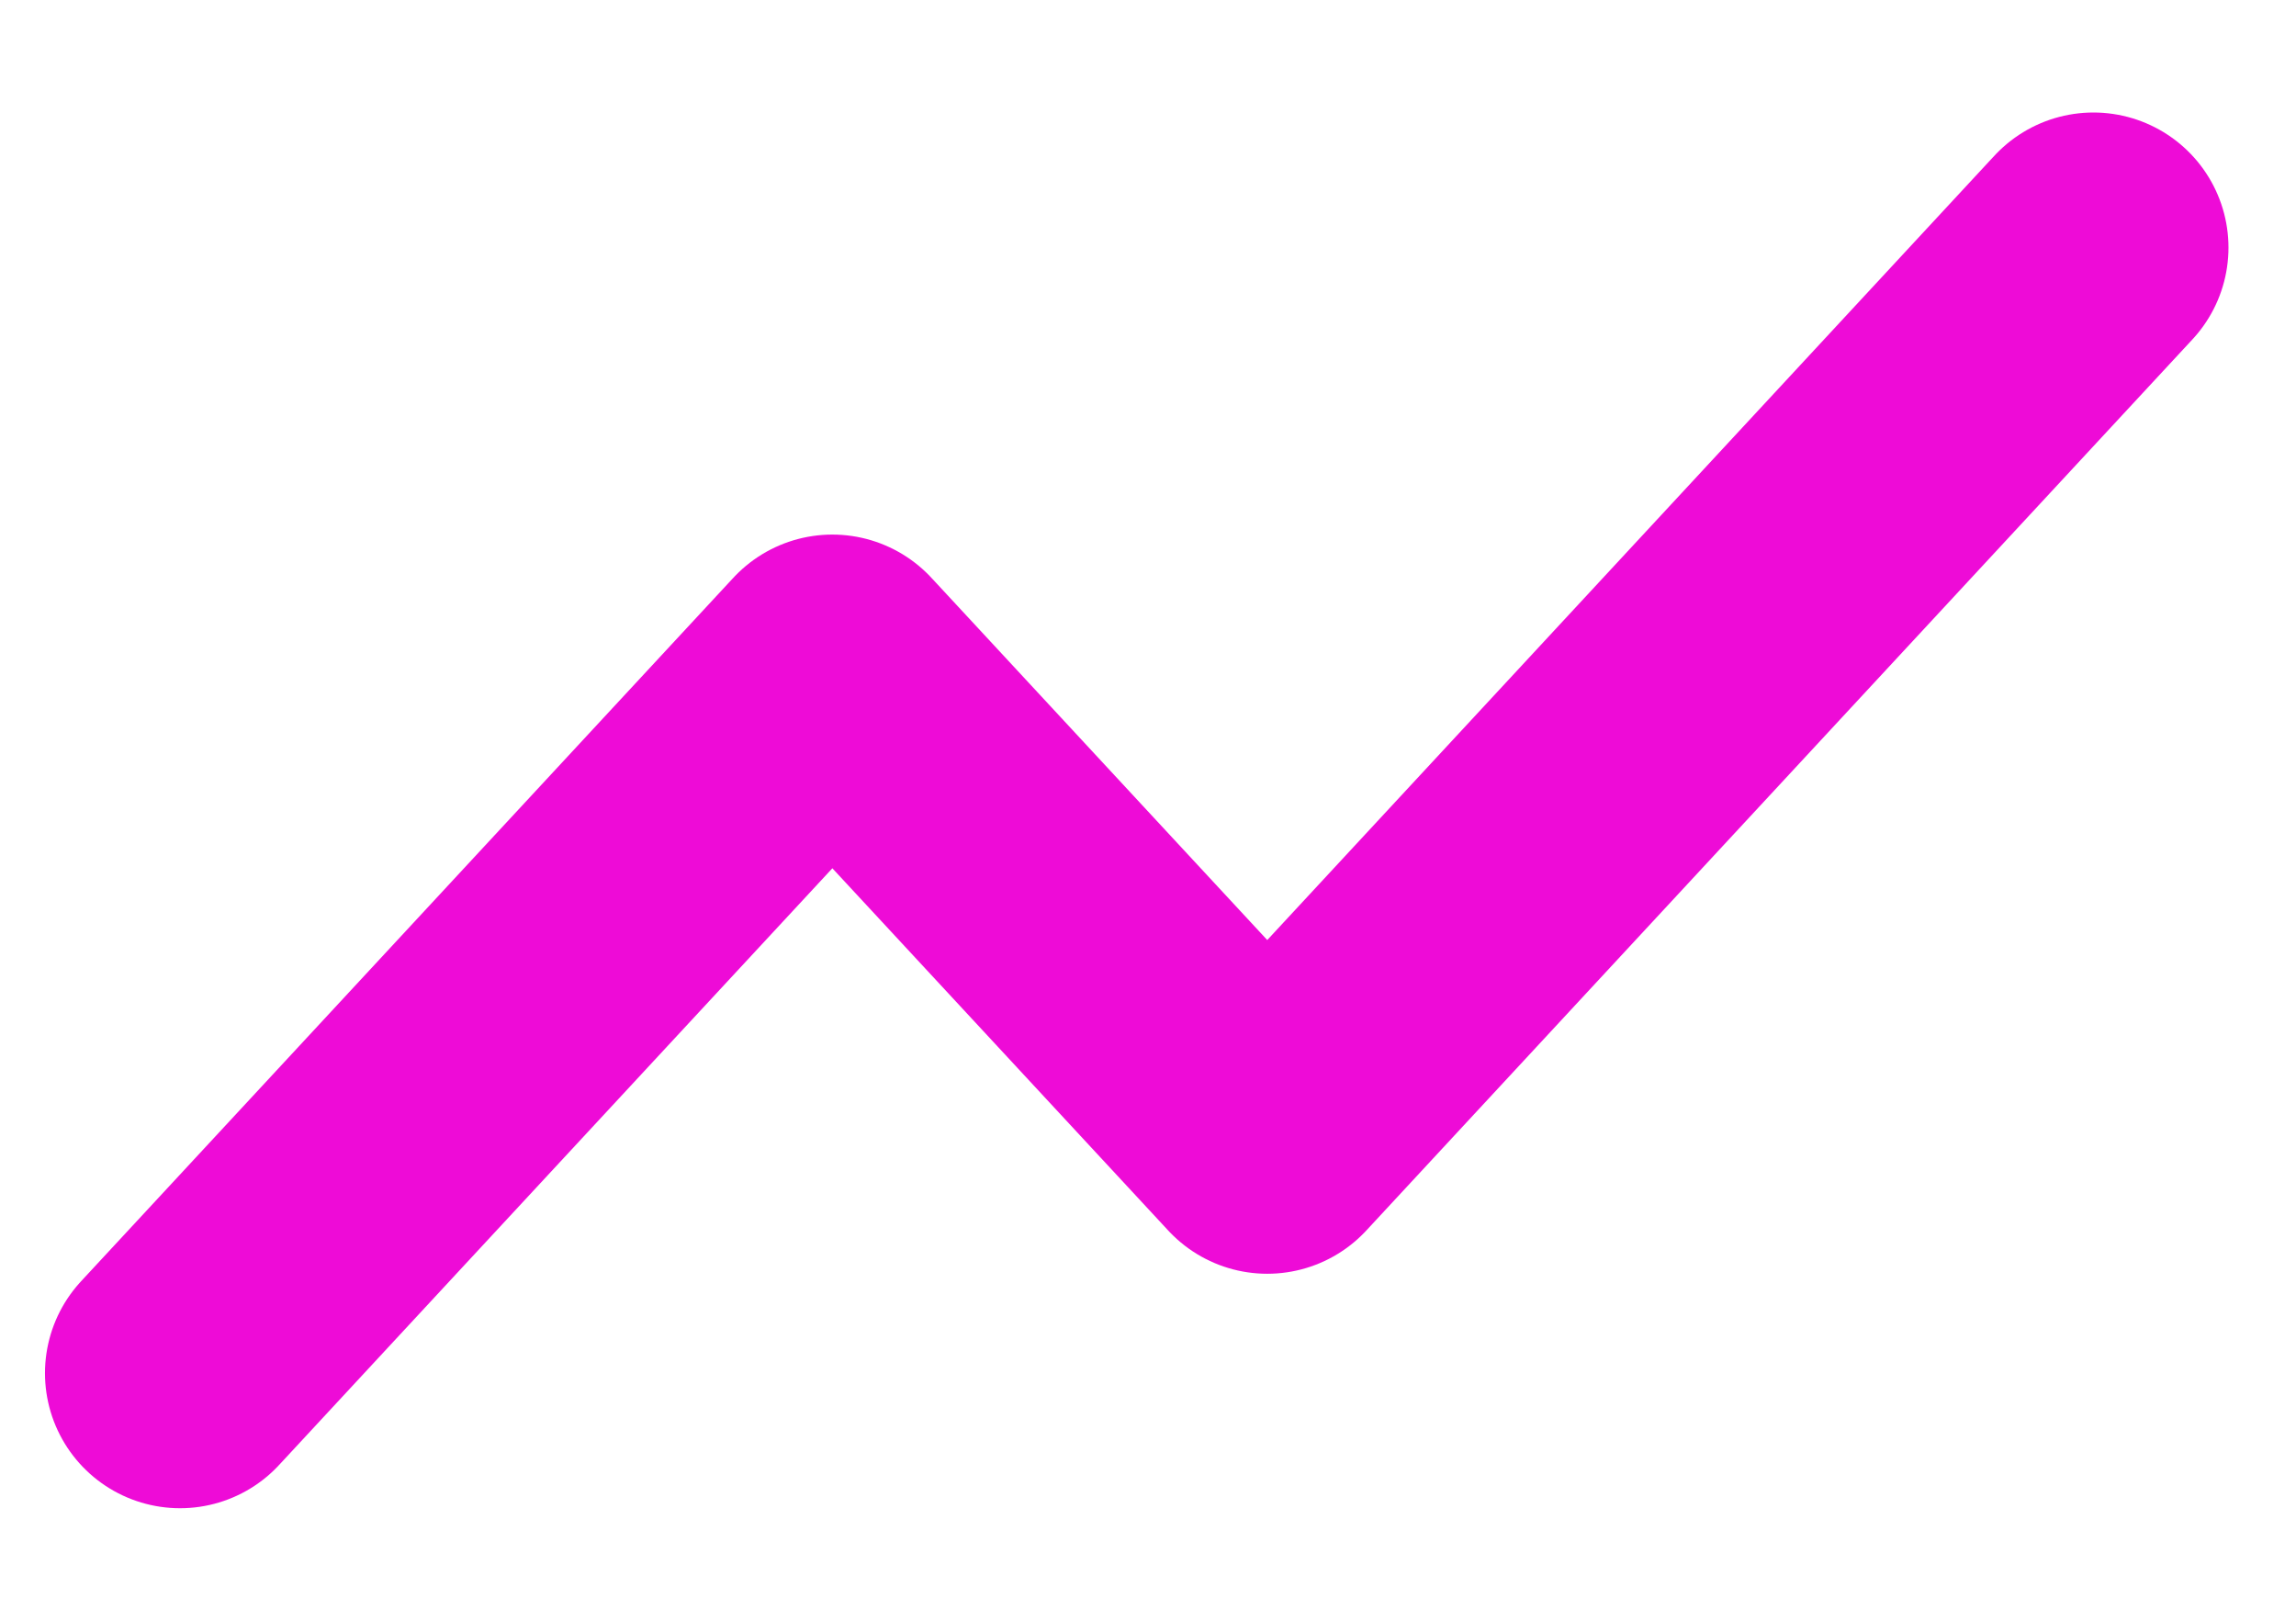 <svg width="17" height="12" viewBox="0 0 17 12" fill="none" xmlns="http://www.w3.org/2000/svg">
<path d="M15.5 1.833L9.383 8.431L6.163 4.958L1.333 10.167" stroke="#EE0BD7" stroke-width="2" stroke-linecap="round" stroke-linejoin="round"/>
</svg>
